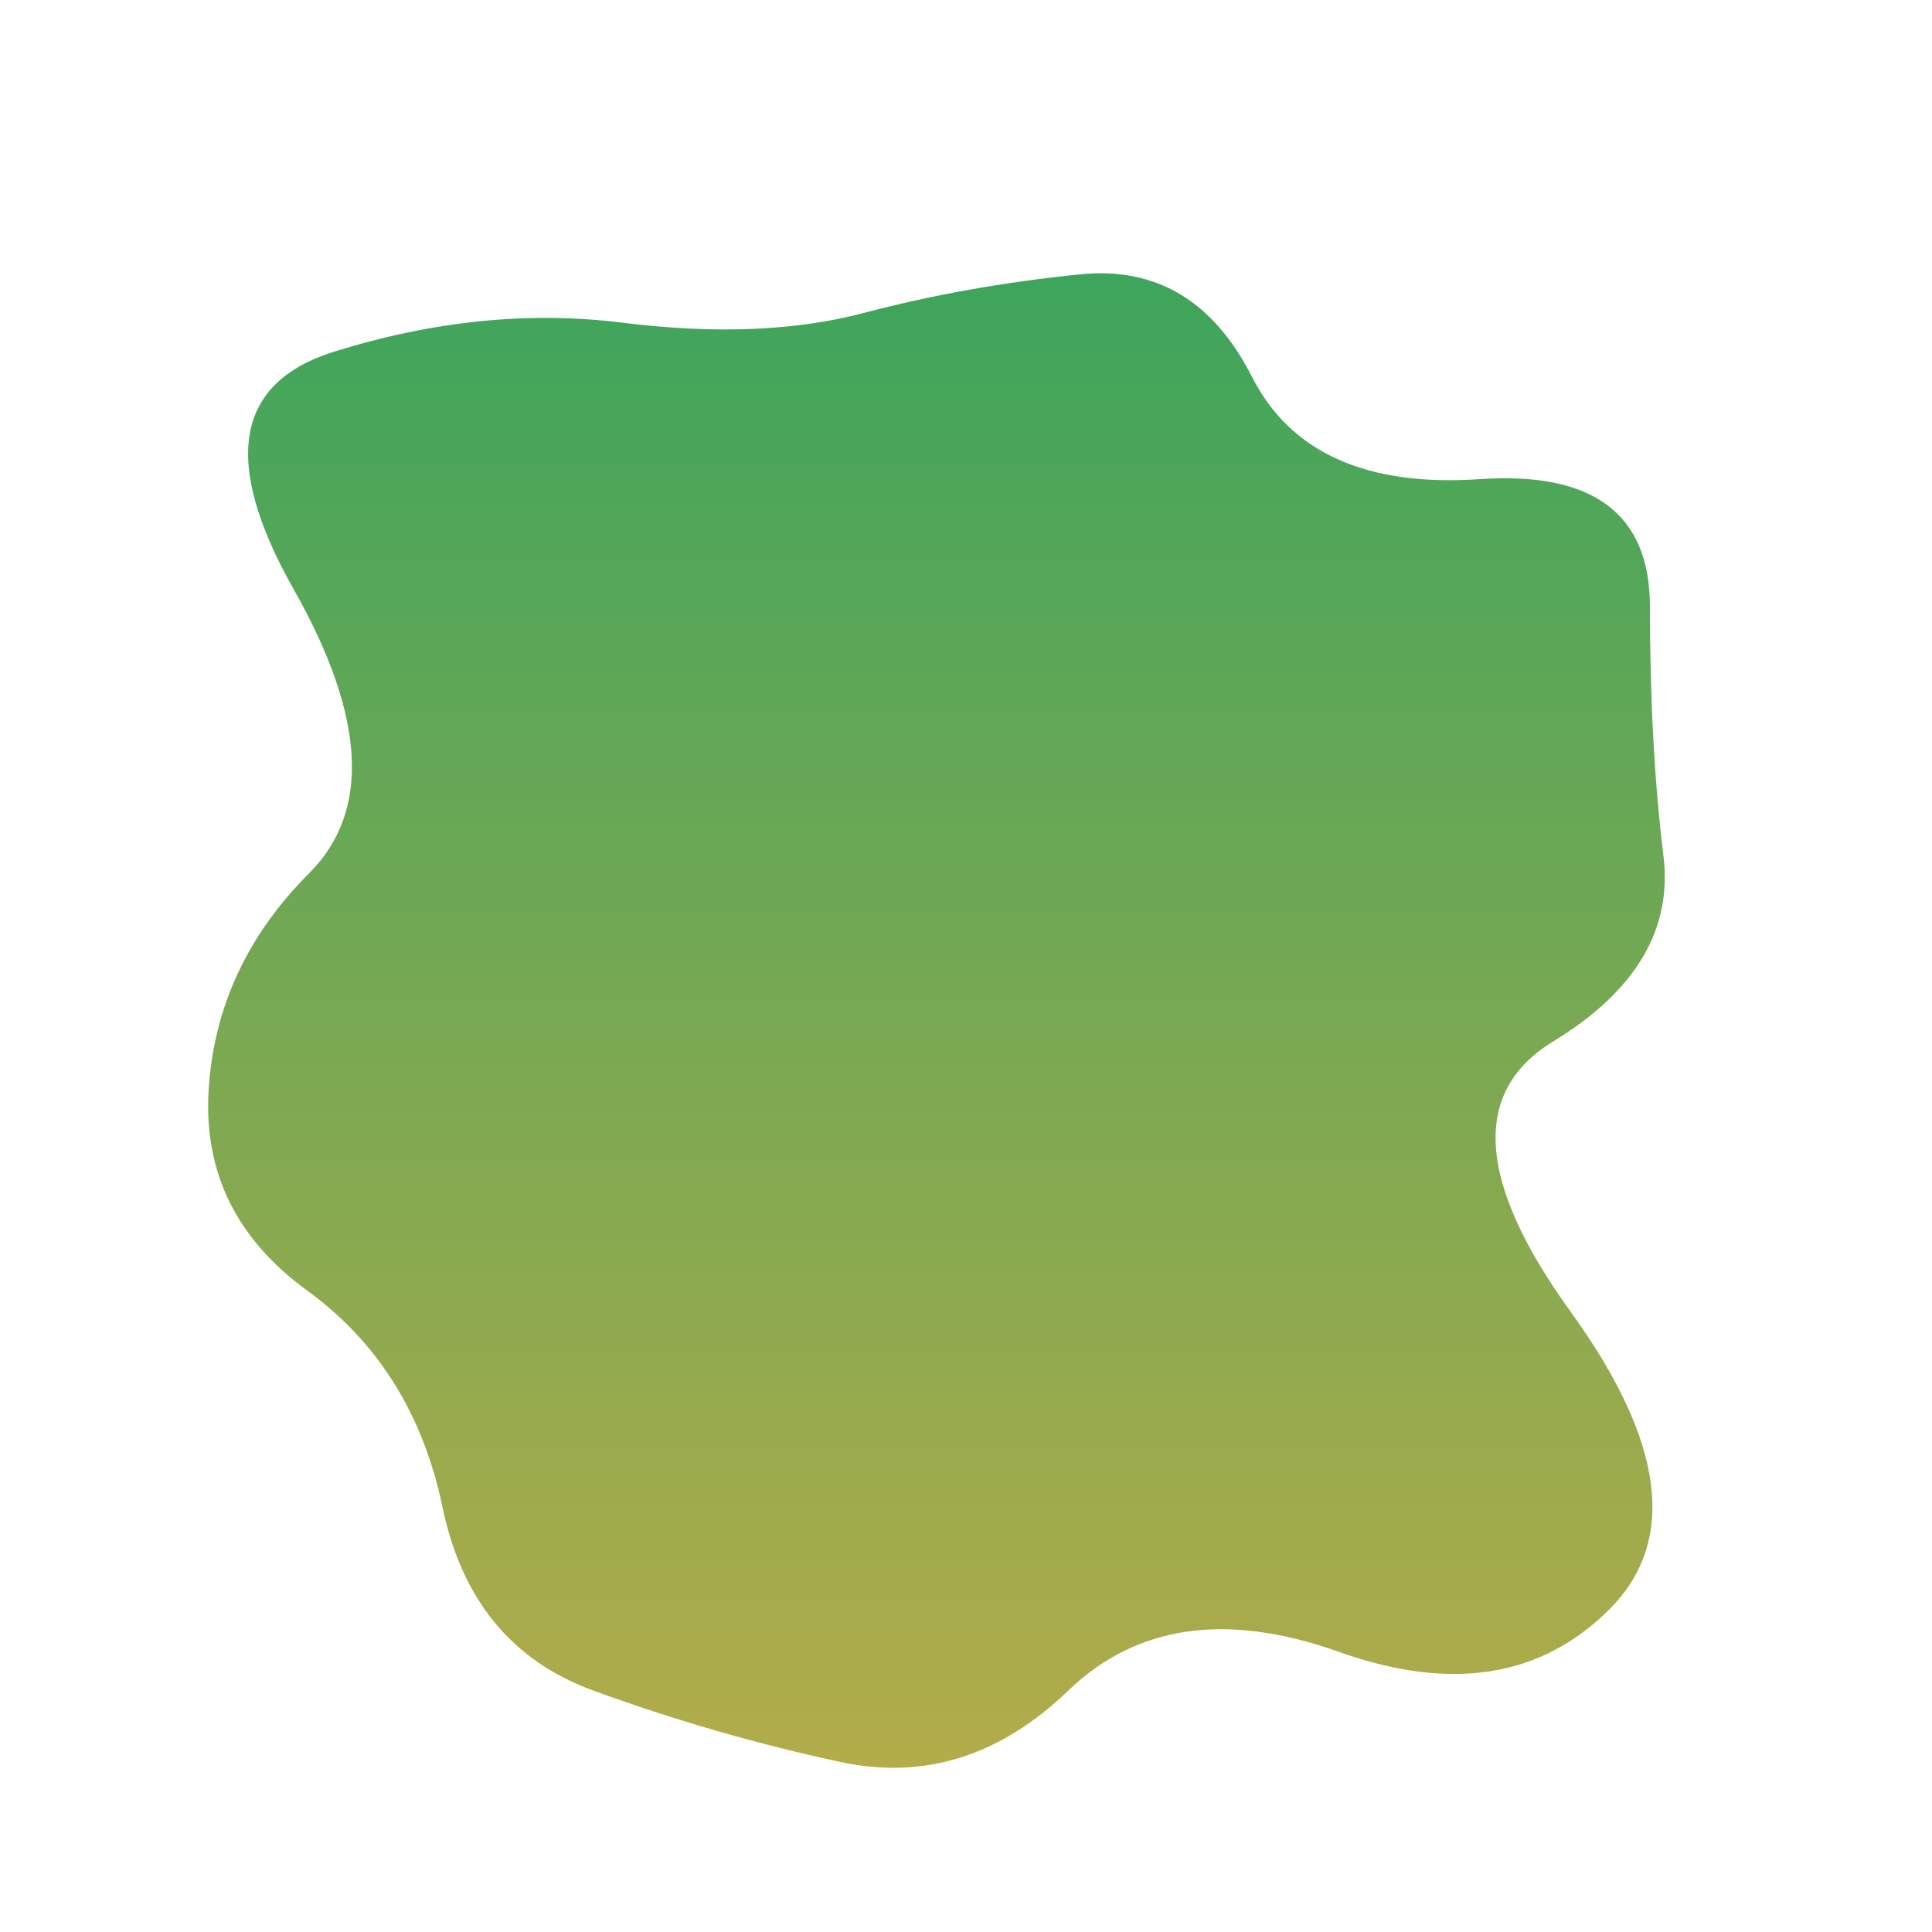 <svg viewBox="0 0 500 500" xmlns="http://www.w3.org/2000/svg" xmlns:xlink="http://www.w3.org/1999/xlink" width="100%" id="blobSvg">
  <defs>
    <linearGradient id="gradient" x1="0%" y1="0%" x2="0%" y2="100%">
      <stop offset="0%" style="stop-color: rgb(60, 165, 92);"></stop>
      <stop offset="100%" style="stop-color: rgb(181, 172, 73);"></stop>
    </linearGradient>
  </defs>
  <path id="blob" d="M402,269.5Q370,289,406.5,339.5Q443,390,416.5,416.5Q390,443,346.5,427.5Q303,412,276.5,437.5Q250,463,217.5,456Q185,449,153.5,437.5Q122,426,114.5,390Q107,354,79.5,334Q52,314,54,282Q56,250,80,226Q104,202,76,152.5Q48,103,86.5,91Q125,79,161,83.5Q197,88,223.5,81Q250,74,279.5,71Q309,68,324,97.5Q339,127,383,124Q427,121,427,157Q427,193,430.5,221.5Q434,250,402,269.5Z" fill="url(#gradient)"></path>
</svg>